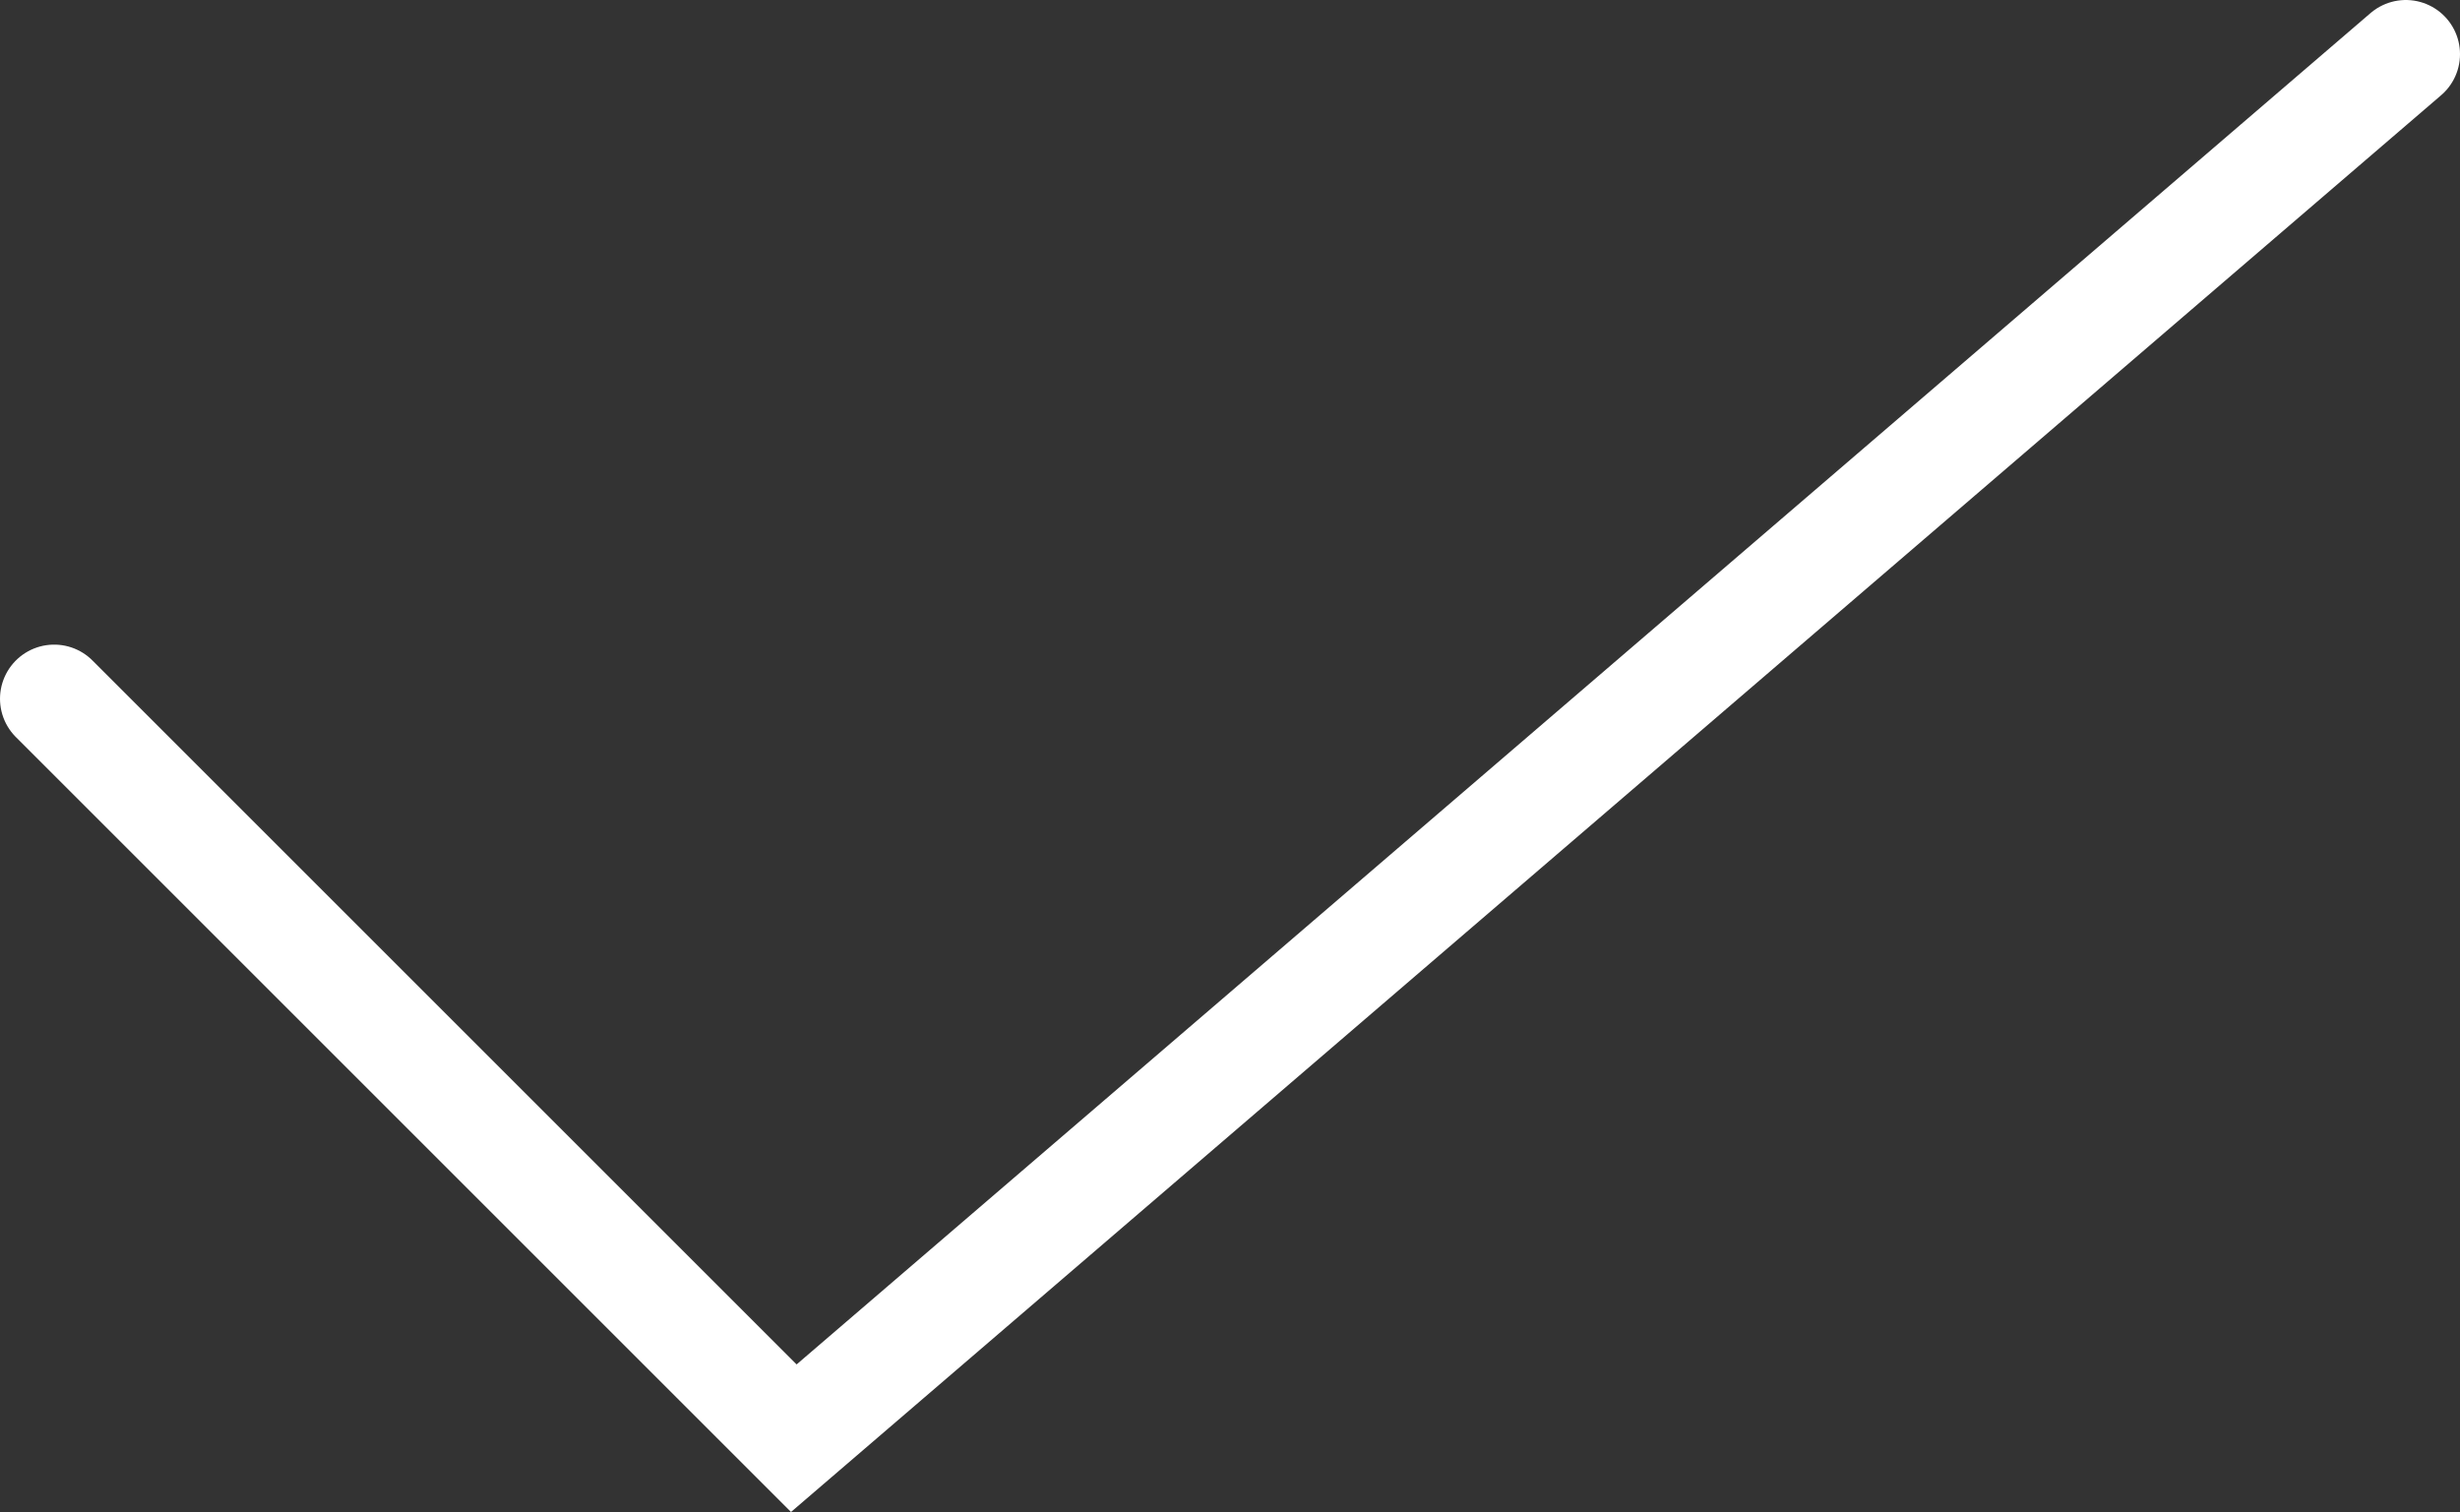 <svg xmlns="http://www.w3.org/2000/svg" width="45.416" height="27.922" viewBox="0 0 45.416 27.922">
  <rect x="0" y="0" width="45.416" height="27.922" fill="#333333" stroke="none"/>
  <path id="路径_245" data-name="路径 245" d="M4539.052-587.164l13.655,13.655,29.761-25.559" transform="translate(-4538.052 600.068)" fill="none" stroke="#fff" stroke-linecap="round" stroke-width="2"/>
</svg>
